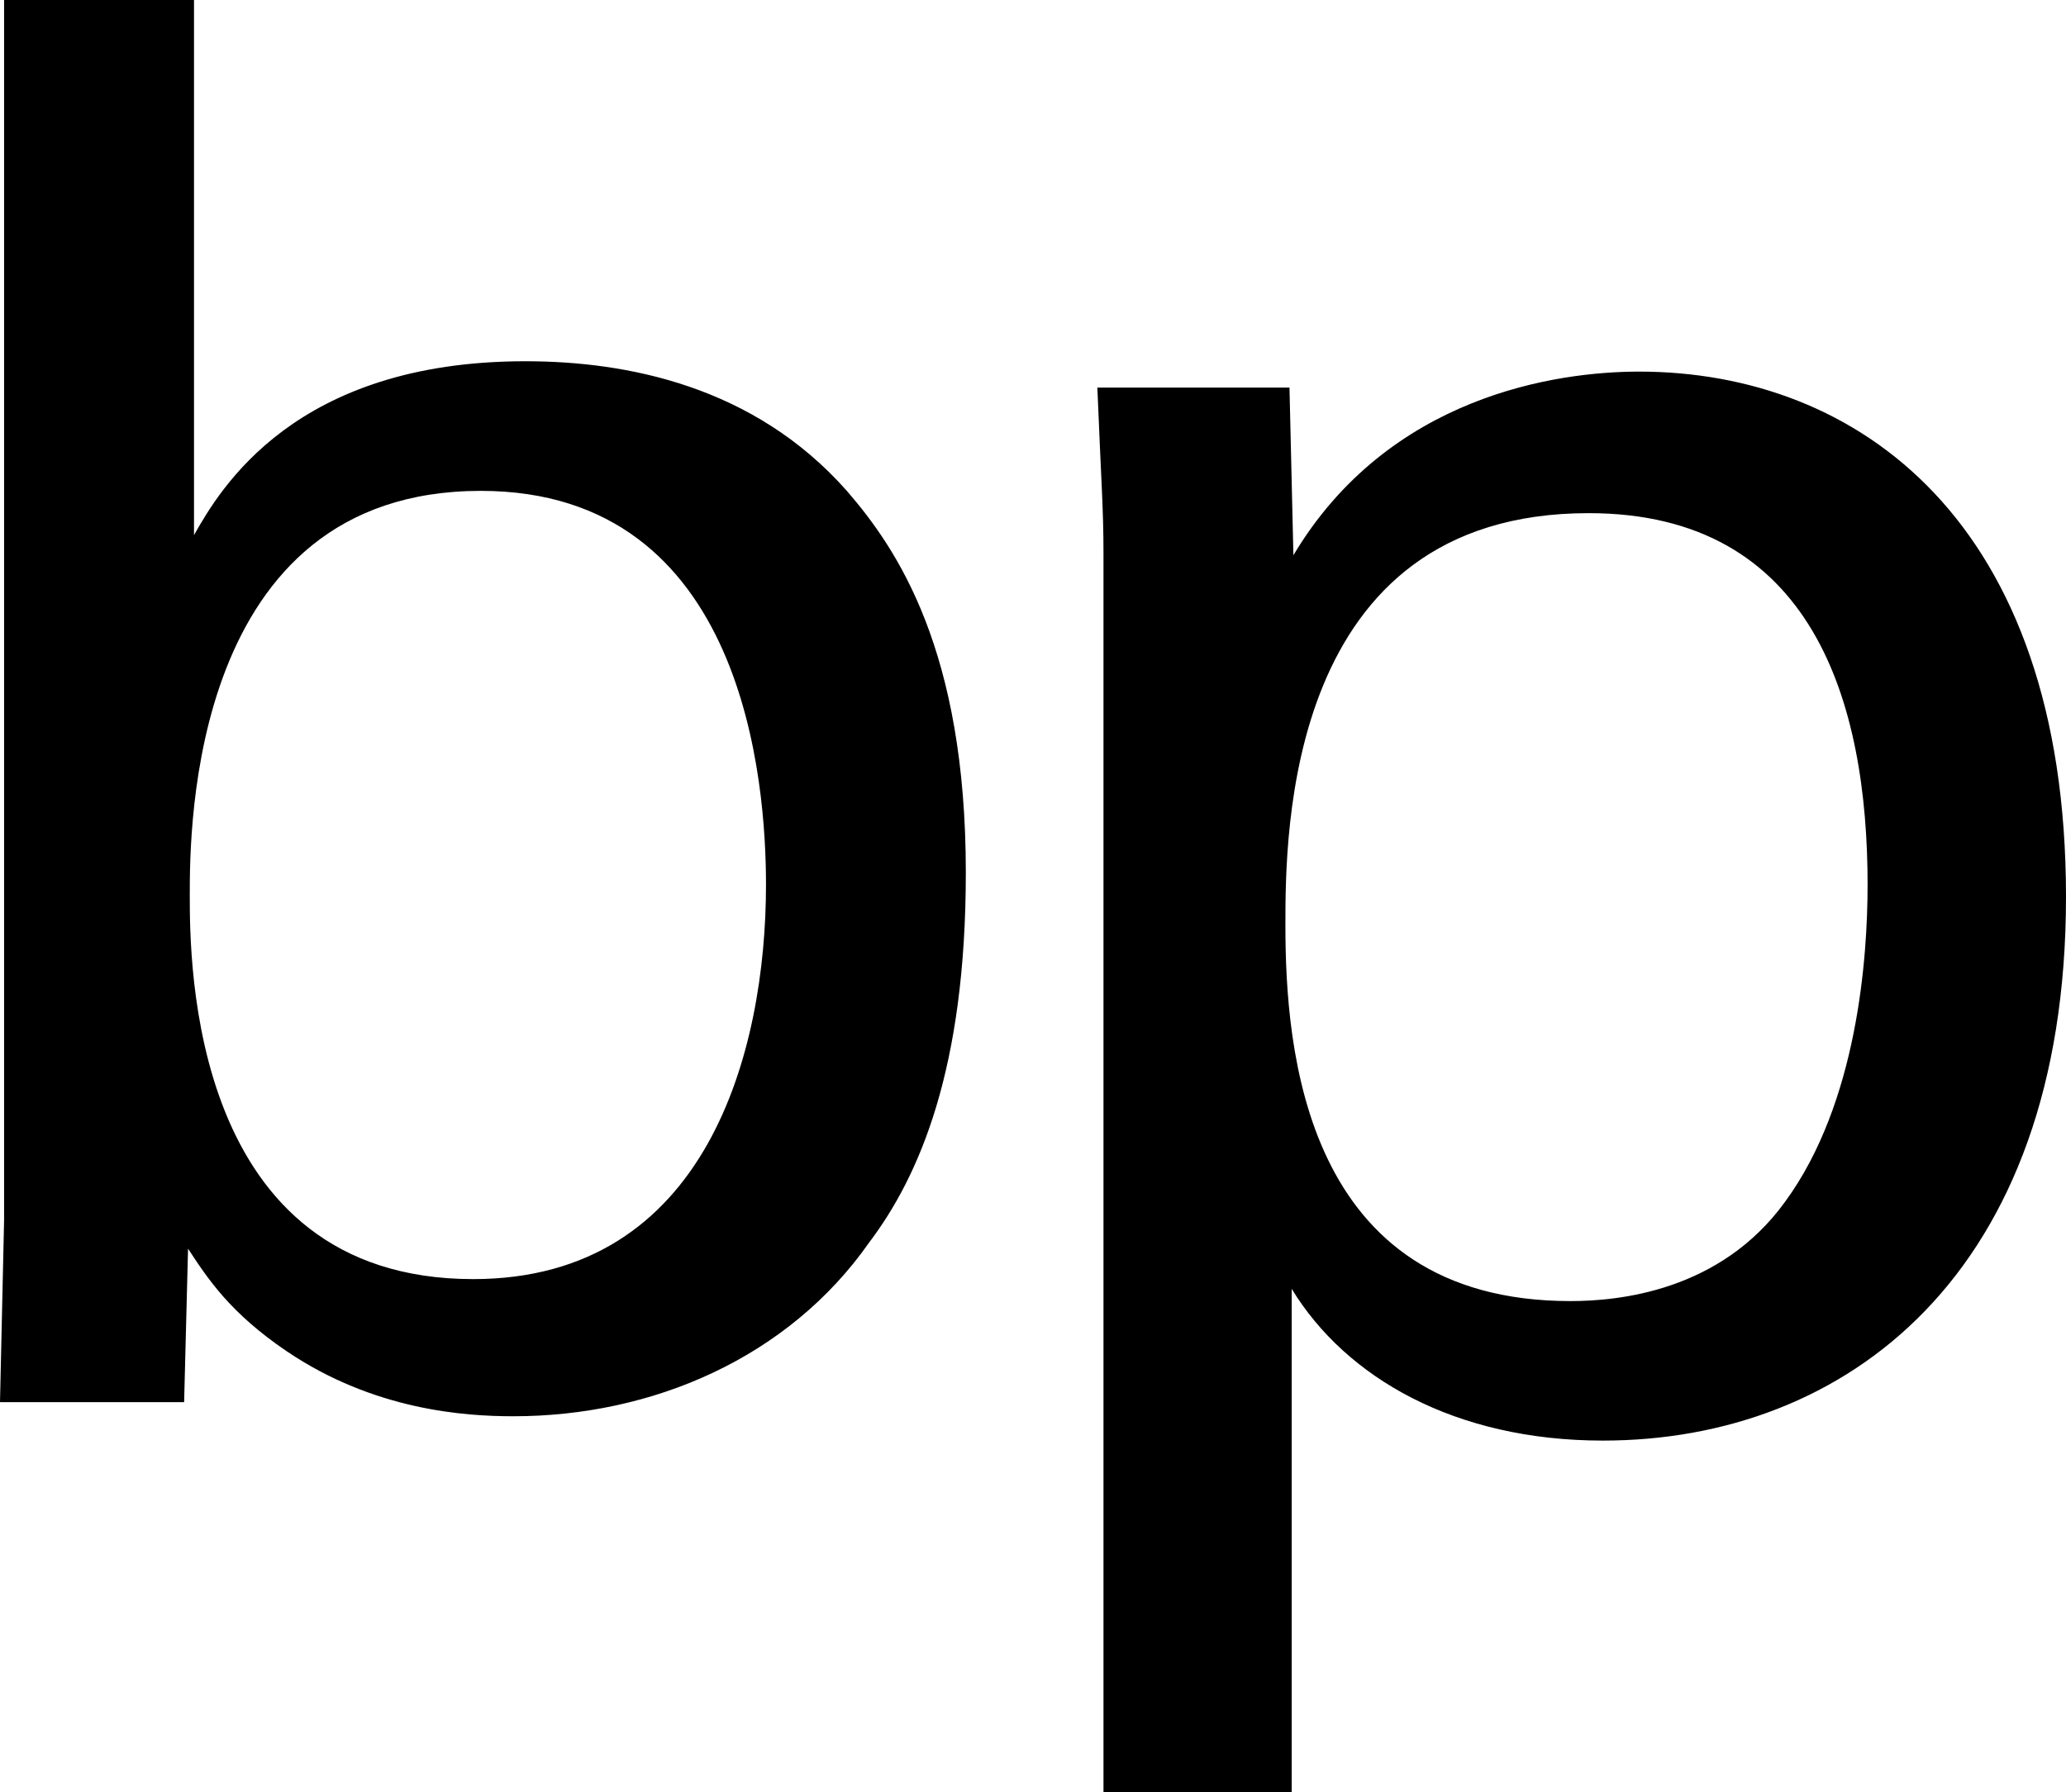 <svg id="BP" width="500" height="433.825" viewBox="0 0 500 433.825" version="1.1" xml:space="preserve" xmlns:xlink="http://www.w3.org/1999/xlink" xmlns="http://www.w3.org/2000/svg" xmlns:svg="http://www.w3.org/2000/svg">
	<path id="BP" style="fill:#000000;stroke:#000000;stroke-width:0" d="M 204.946,118.827 C 182.457,93.375 151.611,87.449 127.146,87.449 c -55.805,0 -73.849,30.846 -80.193,42.091 V 0 H 0.988 V 295.434 L 0,339.424 h 44.56 l 0.95,-37.152 c 4.824,7.37 10.257,15.613 23.895,24.844 21.121,14.284 43.079,15.727 54.817,15.727 33.733,0 66.593,-14.17 86.119,-42.053 12.232,-16.183 23.401,-42.129 23.401,-89.576 0,-53.753 -16.563,-78.256 -28.795,-92.387 z m -90.412,190.814 c -68.607,0 -68.607,-76.85 -68.607,-93.033 0,-15.613 0,-97.781 70.43,-97.781 64.086,0 69.024,70.886 69.024,95.35 0,40.115 -14.132,95.464 -70.886,95.464 z M 396.71,89.956 c -20.058,0 -60.629,5.85 -83.688,44.446 l -0.95,-40.571 h -46.497 c 0.95,23.401 1.482,29.327 1.482,40.077 v 299.916 h 45.548 V 311.997 c 13.144,21.539 39.546,36.735 75.33,36.735 C 446.627,348.731 500,308.616 500,217.102 500,126.121 449.552,89.956 396.672,89.956 Z m 35.253,201.033 c -15.651,21.577 -40.153,23.971 -51.892,23.971 -64.58,0 -68.986,-61.161 -68.986,-90.982 0,-22.033 0,-99.757 73.393,-99.757 54.323,0 67.505,45.89 67.505,89.956 0,17.627 -2.431,52.842 -20.02,76.812 z" />
</svg>
